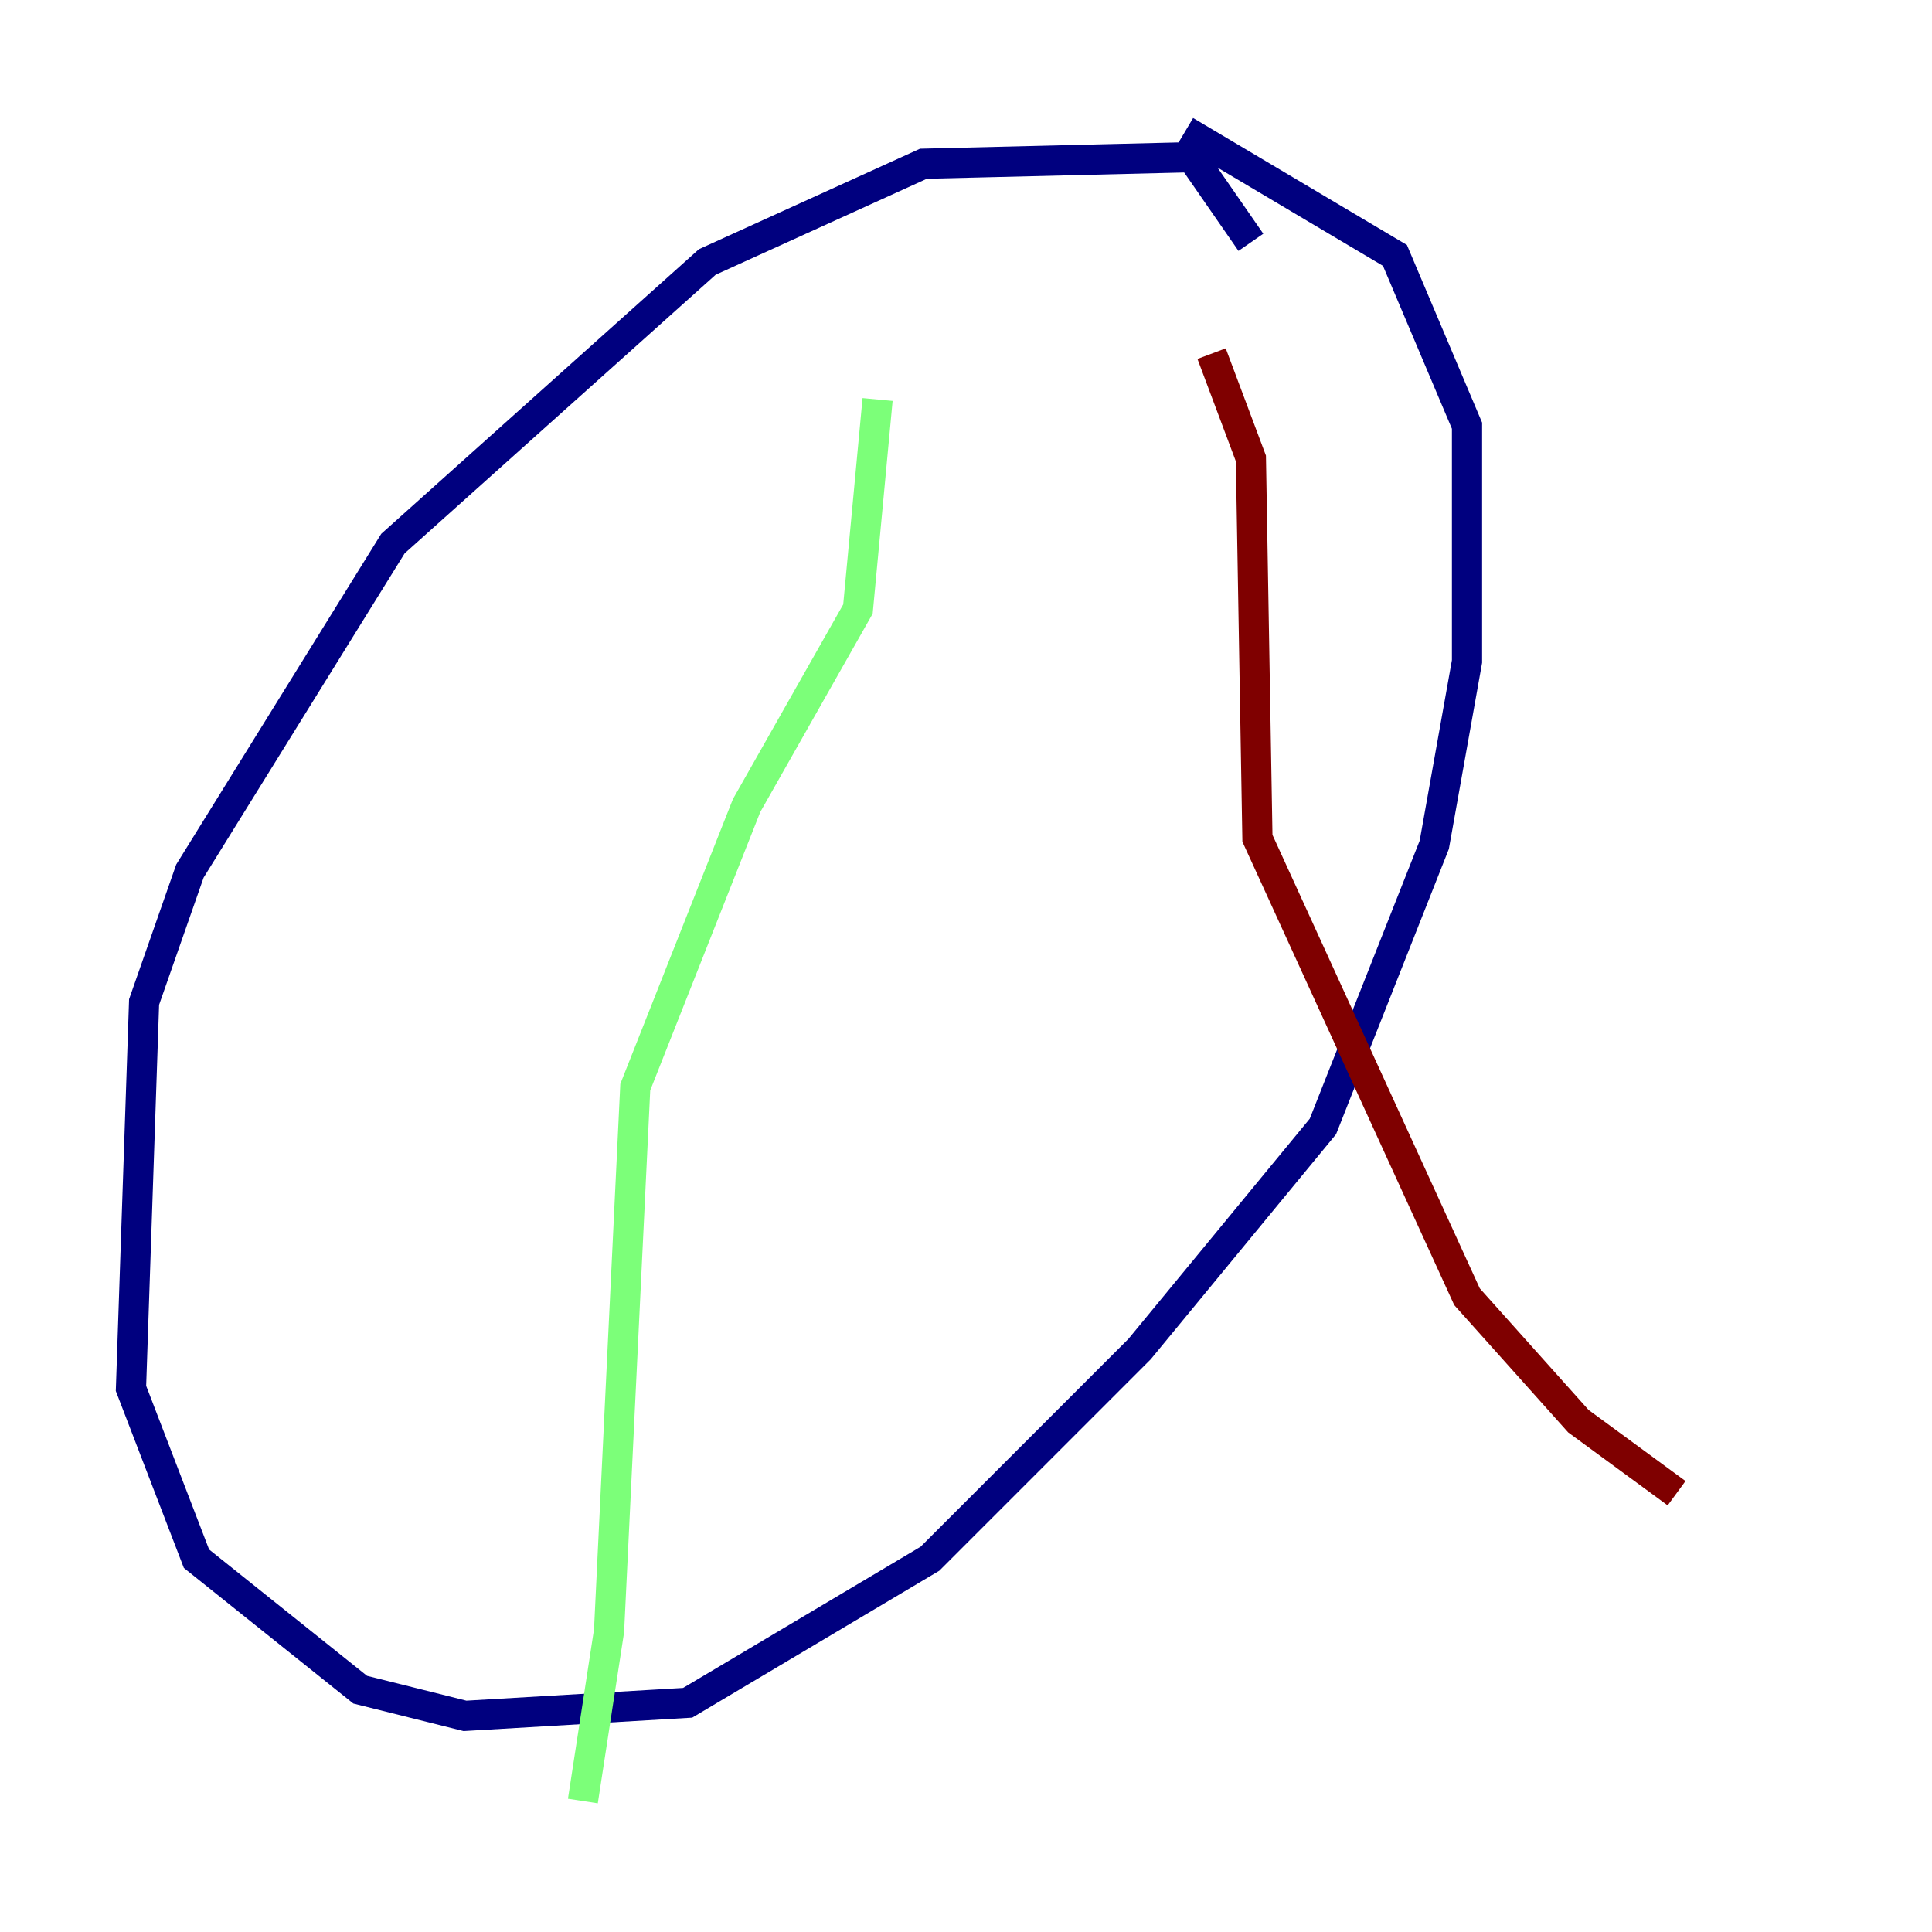 <?xml version="1.0" encoding="utf-8" ?>
<svg baseProfile="tiny" height="128" version="1.2" viewBox="0,0,128,128" width="128" xmlns="http://www.w3.org/2000/svg" xmlns:ev="http://www.w3.org/2001/xml-events" xmlns:xlink="http://www.w3.org/1999/xlink"><defs /><polyline fill="none" points="82.875,16.054 78.969,10.414 61.18,10.848 46.861,17.356 26.034,36.014 12.583,57.709 9.546,66.386 8.678,91.986 13.017,103.268 23.864,111.946 30.807,113.681 45.559,112.814 61.614,103.268 75.498,89.383 87.647,74.63 95.024,55.973 97.193,43.824 97.193,28.203 92.42,16.922 78.536,8.678" stroke="#00007f" stroke-width="2" /><polyline fill="none" points="58.142,26.468 56.841,40.352 49.464,53.37 42.088,72.027 40.352,108.041 38.617,119.322" stroke="#7cff79" stroke-width="2" /><polyline fill="none" points="80.271,23.43 82.875,30.373 83.308,55.539 97.193,85.912 104.57,94.156 111.078,98.929" stroke="#7f0000" stroke-width="2" /></svg>